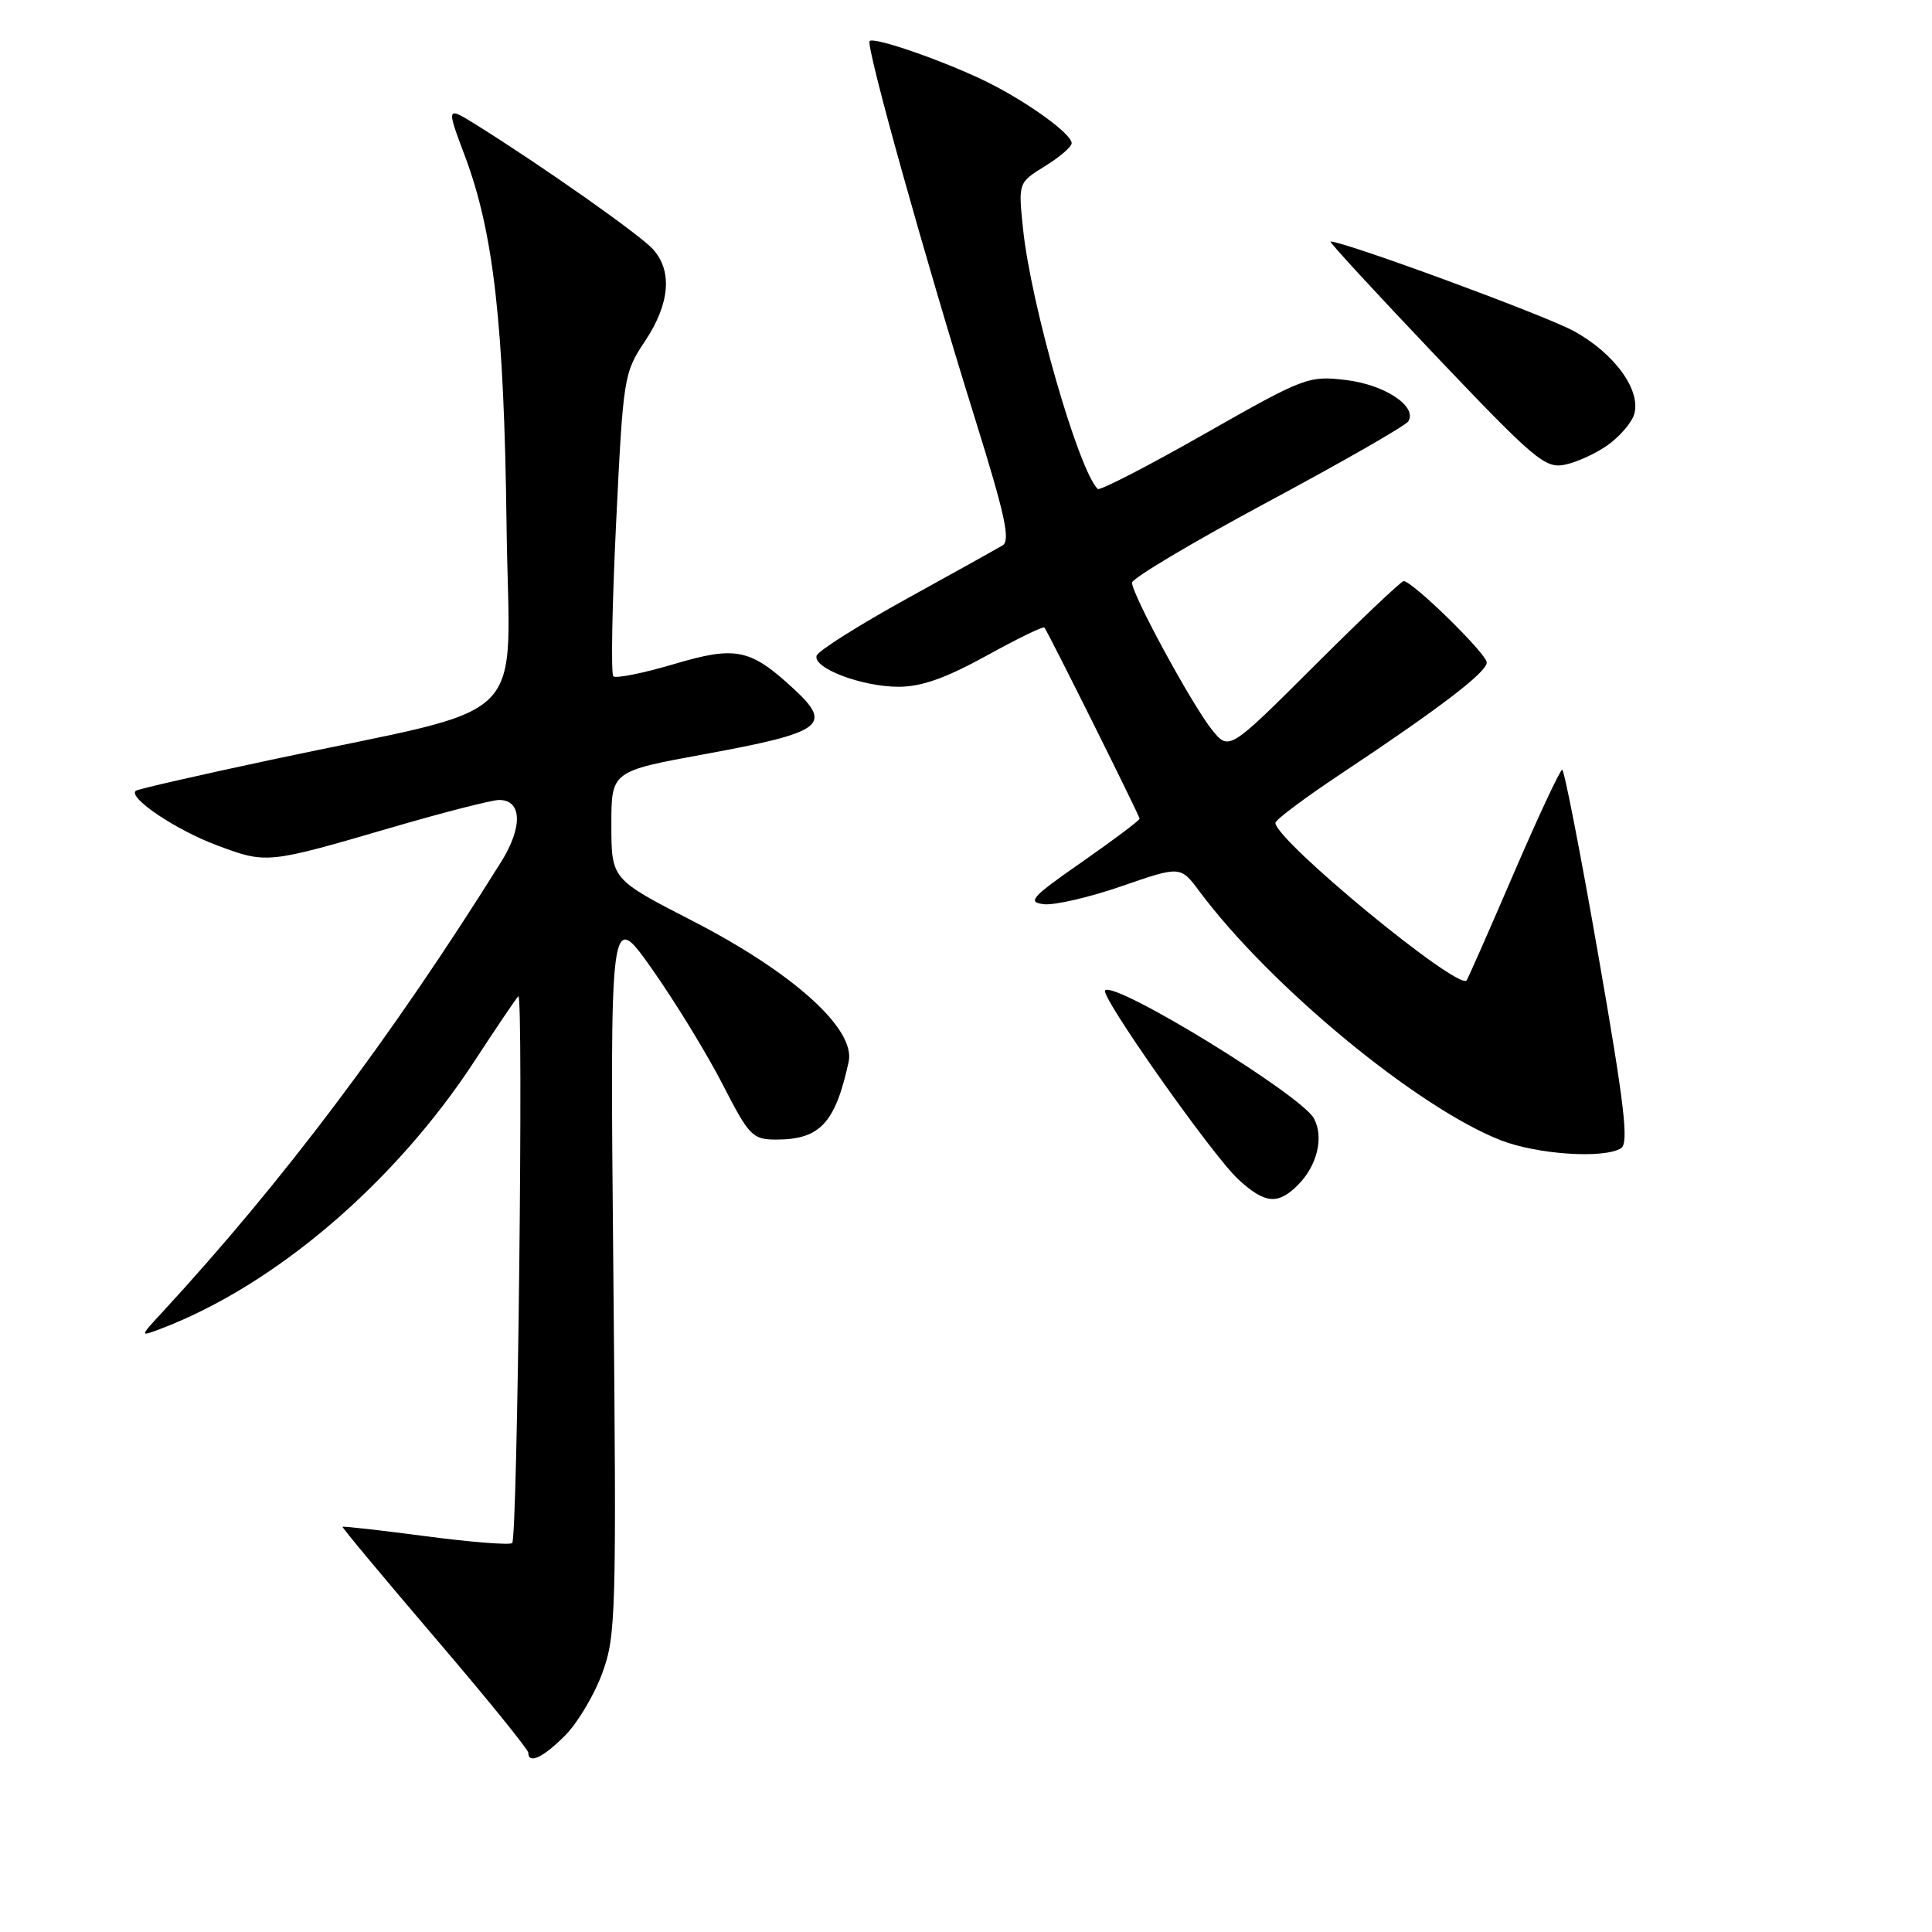 <?xml version="1.0" encoding="UTF-8" standalone="no"?>
<!DOCTYPE svg PUBLIC "-//W3C//DTD SVG 1.1//EN" "http://www.w3.org/Graphics/SVG/1.1/DTD/svg11.dtd" >
<svg xmlns="http://www.w3.org/2000/svg" xmlns:xlink="http://www.w3.org/1999/xlink" version="1.1" viewBox="0 0 256 256">
 <g >
 <path fill="currentColor"
d=" M 74.85 229.99 C 76.51 228.34 78.73 224.62 79.79 221.74 C 81.62 216.77 81.70 214.05 81.27 168.50 C 80.82 120.50 80.82 120.50 86.39 128.39 C 89.45 132.73 93.65 139.60 95.73 143.64 C 99.27 150.54 99.71 150.99 102.82 151.00 C 108.65 151.00 110.67 148.85 112.45 140.70 C 113.40 136.36 105.12 128.89 91.72 122.00 C 81.02 116.50 81.02 116.50 81.01 109.35 C 81.00 102.20 81.00 102.20 93.25 99.95 C 109.05 97.06 110.37 96.11 105.25 91.35 C 99.43 85.95 97.54 85.55 89.29 88.00 C 85.21 89.21 81.60 89.93 81.27 89.61 C 80.94 89.28 81.11 80.12 81.64 69.26 C 82.58 49.91 82.66 49.41 85.47 45.20 C 88.76 40.26 89.13 35.91 86.52 33.02 C 84.78 31.10 72.07 22.15 63.30 16.66 C 59.11 14.04 59.11 14.04 61.60 20.67 C 65.41 30.78 66.79 43.06 67.12 69.50 C 67.45 96.90 71.18 93.16 36.00 100.66 C 26.38 102.71 18.27 104.56 18.00 104.78 C 16.88 105.65 23.27 109.96 28.70 111.99 C 35.35 114.48 35.35 114.48 51.96 109.63 C 58.81 107.63 65.19 106.00 66.14 106.00 C 69.17 106.00 69.29 109.58 66.41 114.19 C 52.01 137.25 37.52 156.52 21.56 173.82 C 18.50 177.13 18.50 177.13 21.22 176.10 C 36.38 170.37 52.33 156.76 62.93 140.51 C 65.80 136.12 68.39 132.29 68.68 132.01 C 69.39 131.35 68.58 203.76 67.87 204.46 C 67.58 204.75 62.44 204.35 56.44 203.56 C 50.44 202.77 45.47 202.21 45.39 202.31 C 45.31 202.42 50.82 209.02 57.62 216.99 C 64.43 224.95 70.00 231.82 70.00 232.24 C 70.00 233.80 71.94 232.91 74.85 229.99 Z  M 171.97 157.03 C 174.53 154.47 175.45 150.70 174.11 148.21 C 172.45 145.10 147.73 129.94 146.43 131.23 C 145.73 131.93 160.63 153.08 164.06 156.25 C 167.59 159.51 169.32 159.68 171.97 157.03 Z  M 214.80 152.14 C 215.85 151.48 215.25 146.42 211.80 126.66 C 209.44 113.10 207.27 102.00 207.00 102.00 C 206.72 102.00 203.83 108.19 200.57 115.75 C 197.32 123.31 194.51 129.68 194.34 129.90 C 193.24 131.32 169.00 111.35 169.00 109.03 C 169.00 108.63 172.94 105.68 177.75 102.49 C 190.76 93.84 197.00 89.08 197.00 87.78 C 197.00 86.64 187.16 77.00 185.99 77.00 C 185.67 77.00 180.33 82.06 174.13 88.25 C 162.85 99.50 162.85 99.50 160.58 96.68 C 157.96 93.42 150.00 78.78 150.00 77.21 C 150.00 76.63 158.09 71.82 167.98 66.51 C 177.88 61.20 186.26 56.40 186.61 55.83 C 187.83 53.84 183.47 50.96 178.31 50.35 C 173.38 49.77 172.84 49.97 159.58 57.51 C 152.08 61.78 145.72 65.05 145.45 64.79 C 142.87 62.20 136.61 40.40 135.56 30.35 C 134.92 24.21 134.92 24.21 138.46 22.02 C 140.41 20.82 142.00 19.45 142.00 18.97 C 142.00 17.77 136.38 13.67 131.05 10.99 C 125.63 8.27 115.84 4.83 115.23 5.44 C 114.68 5.99 122.57 34.26 129.20 55.49 C 133.18 68.25 133.92 71.64 132.84 72.27 C 132.10 72.71 126.35 75.92 120.05 79.39 C 113.75 82.87 108.42 86.24 108.21 86.87 C 107.66 88.52 114.19 91.00 119.09 91.00 C 122.09 91.00 125.33 89.85 130.69 86.90 C 134.78 84.64 138.24 82.95 138.39 83.15 C 138.97 83.94 151.00 108.09 151.00 108.48 C 151.00 108.71 147.57 111.28 143.39 114.20 C 136.68 118.87 136.07 119.54 138.30 119.81 C 139.69 119.98 144.34 118.91 148.63 117.42 C 156.42 114.73 156.42 114.73 158.94 118.12 C 168.29 130.66 187.77 146.75 198.86 151.09 C 203.70 152.98 212.56 153.57 214.80 152.14 Z  M 213.03 58.98 C 214.60 57.86 216.17 56.05 216.52 54.95 C 217.53 51.76 213.91 46.77 208.46 43.83 C 204.50 41.69 178.14 32.00 176.30 32.00 C 176.04 32.00 182.29 38.78 190.17 47.07 C 203.33 60.91 204.73 62.10 207.33 61.58 C 208.89 61.27 211.45 60.10 213.03 58.98 Z "/>
</g>
</svg>